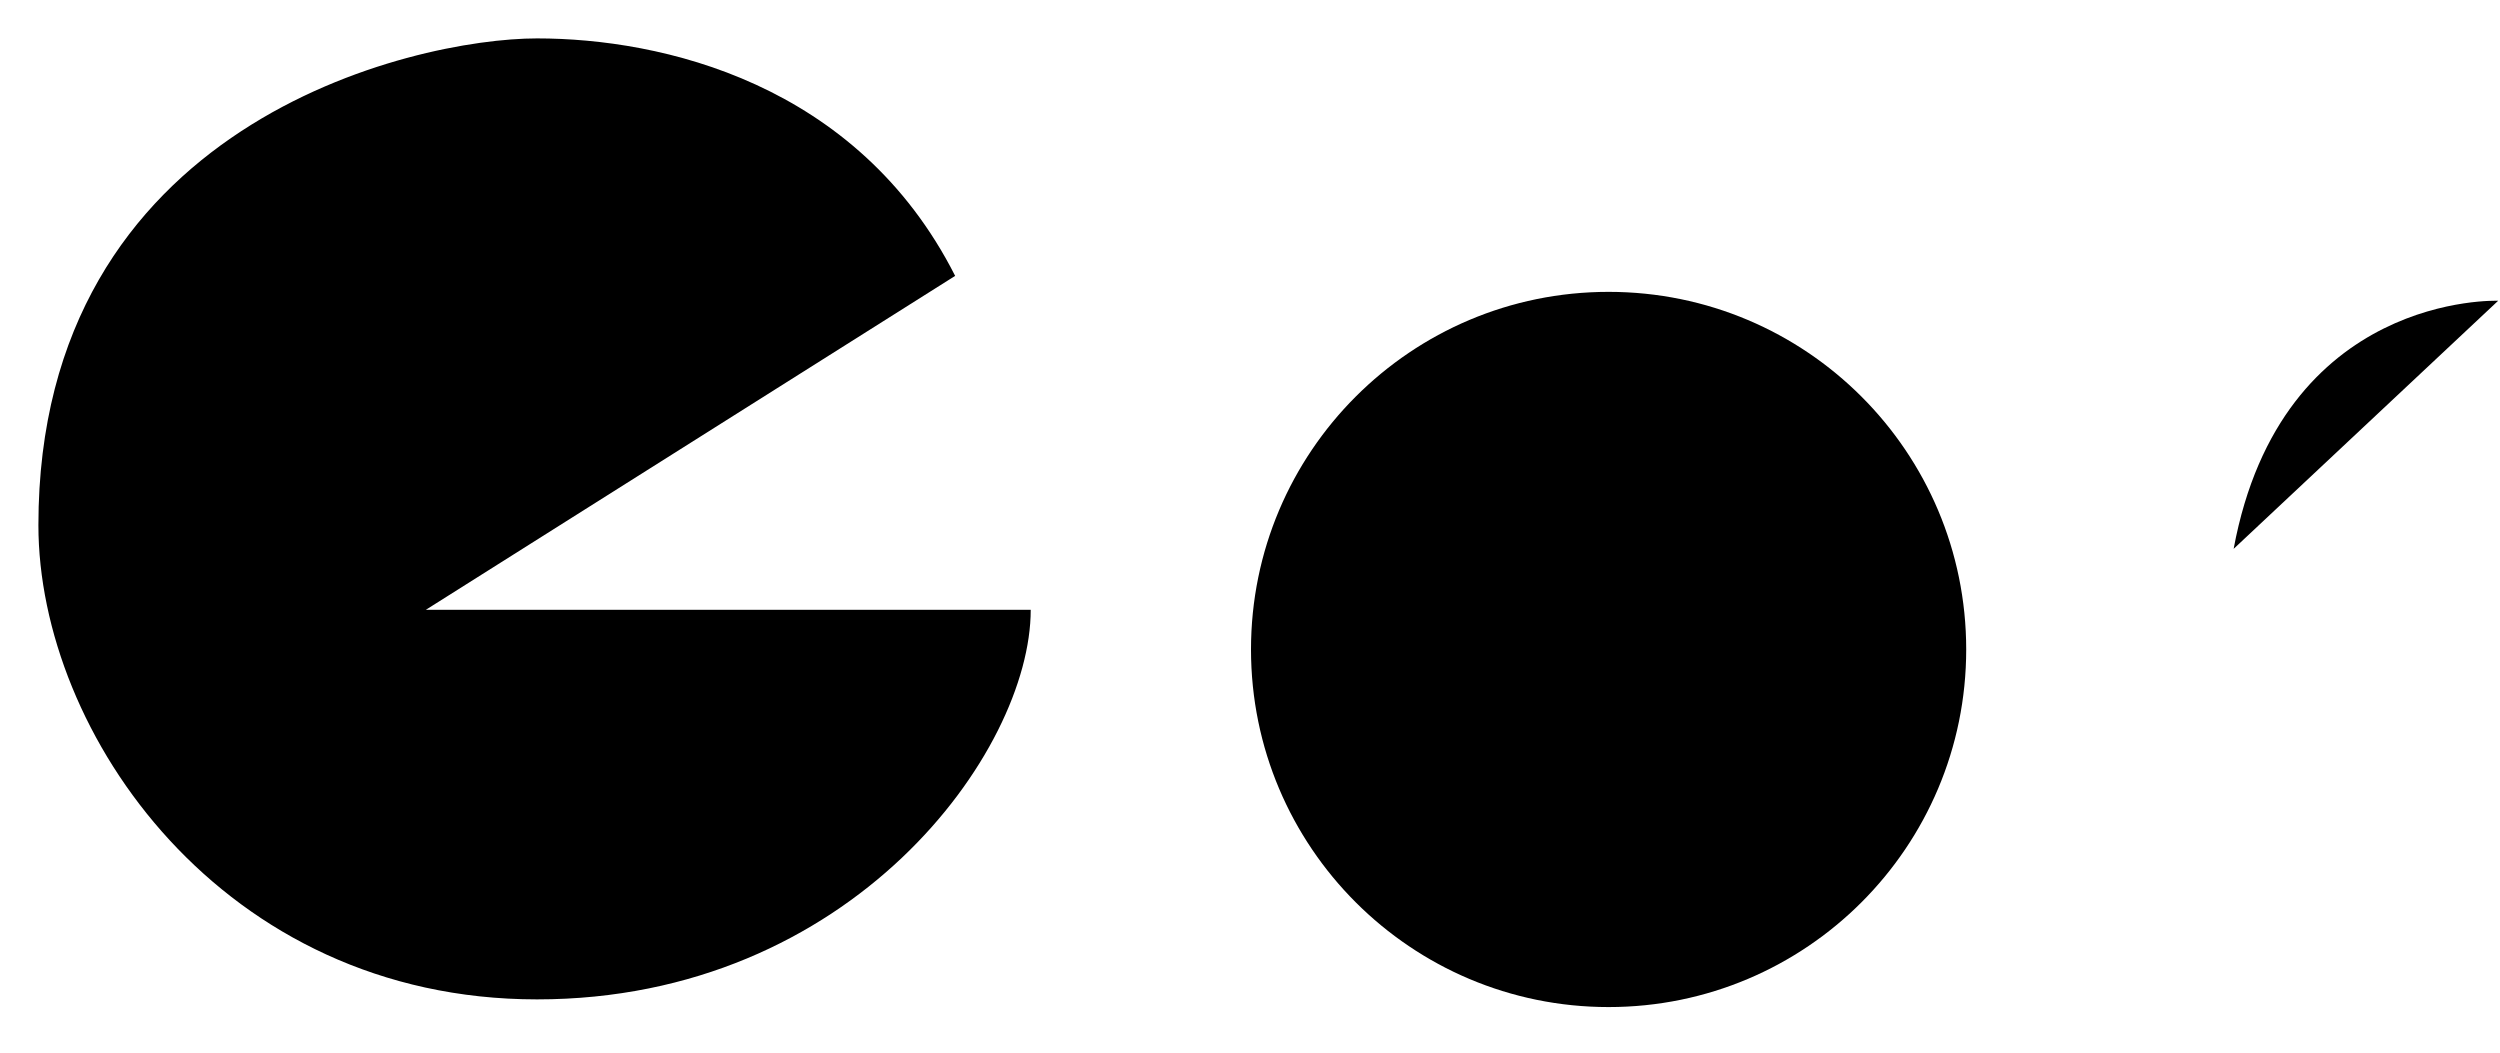 <?xml version="1.0" encoding="UTF-8"?>
<svg id="stroke-lines" viewBox="0 0 162.75 68.56">
  <g id="stroke-line">
    <path class="cls-1" d="M62.18,17.96C55.8,5.37,43.03,2.5,34.96,2.5S2.5,8.04,2.5,34.19c0,13.54,11.98,30.87,32.46,30.87s32.14-16.12,32.14-25.36H27.72"/>
    <circle class="cls-2" cx="104.72" cy="42.28" r="23.28"/>
    <line class="cls-2" x1="128" y1="17.6" x2="128" y2="67.06"/>
    <line class="cls-2" x1="145.41" y1="17.6" x2="145.41" y2="67.06"/>
    <path class="cls-2" d="M162.63,19.58s-14.11-.57-17.22,16.15"/>
  </g>
</svg>